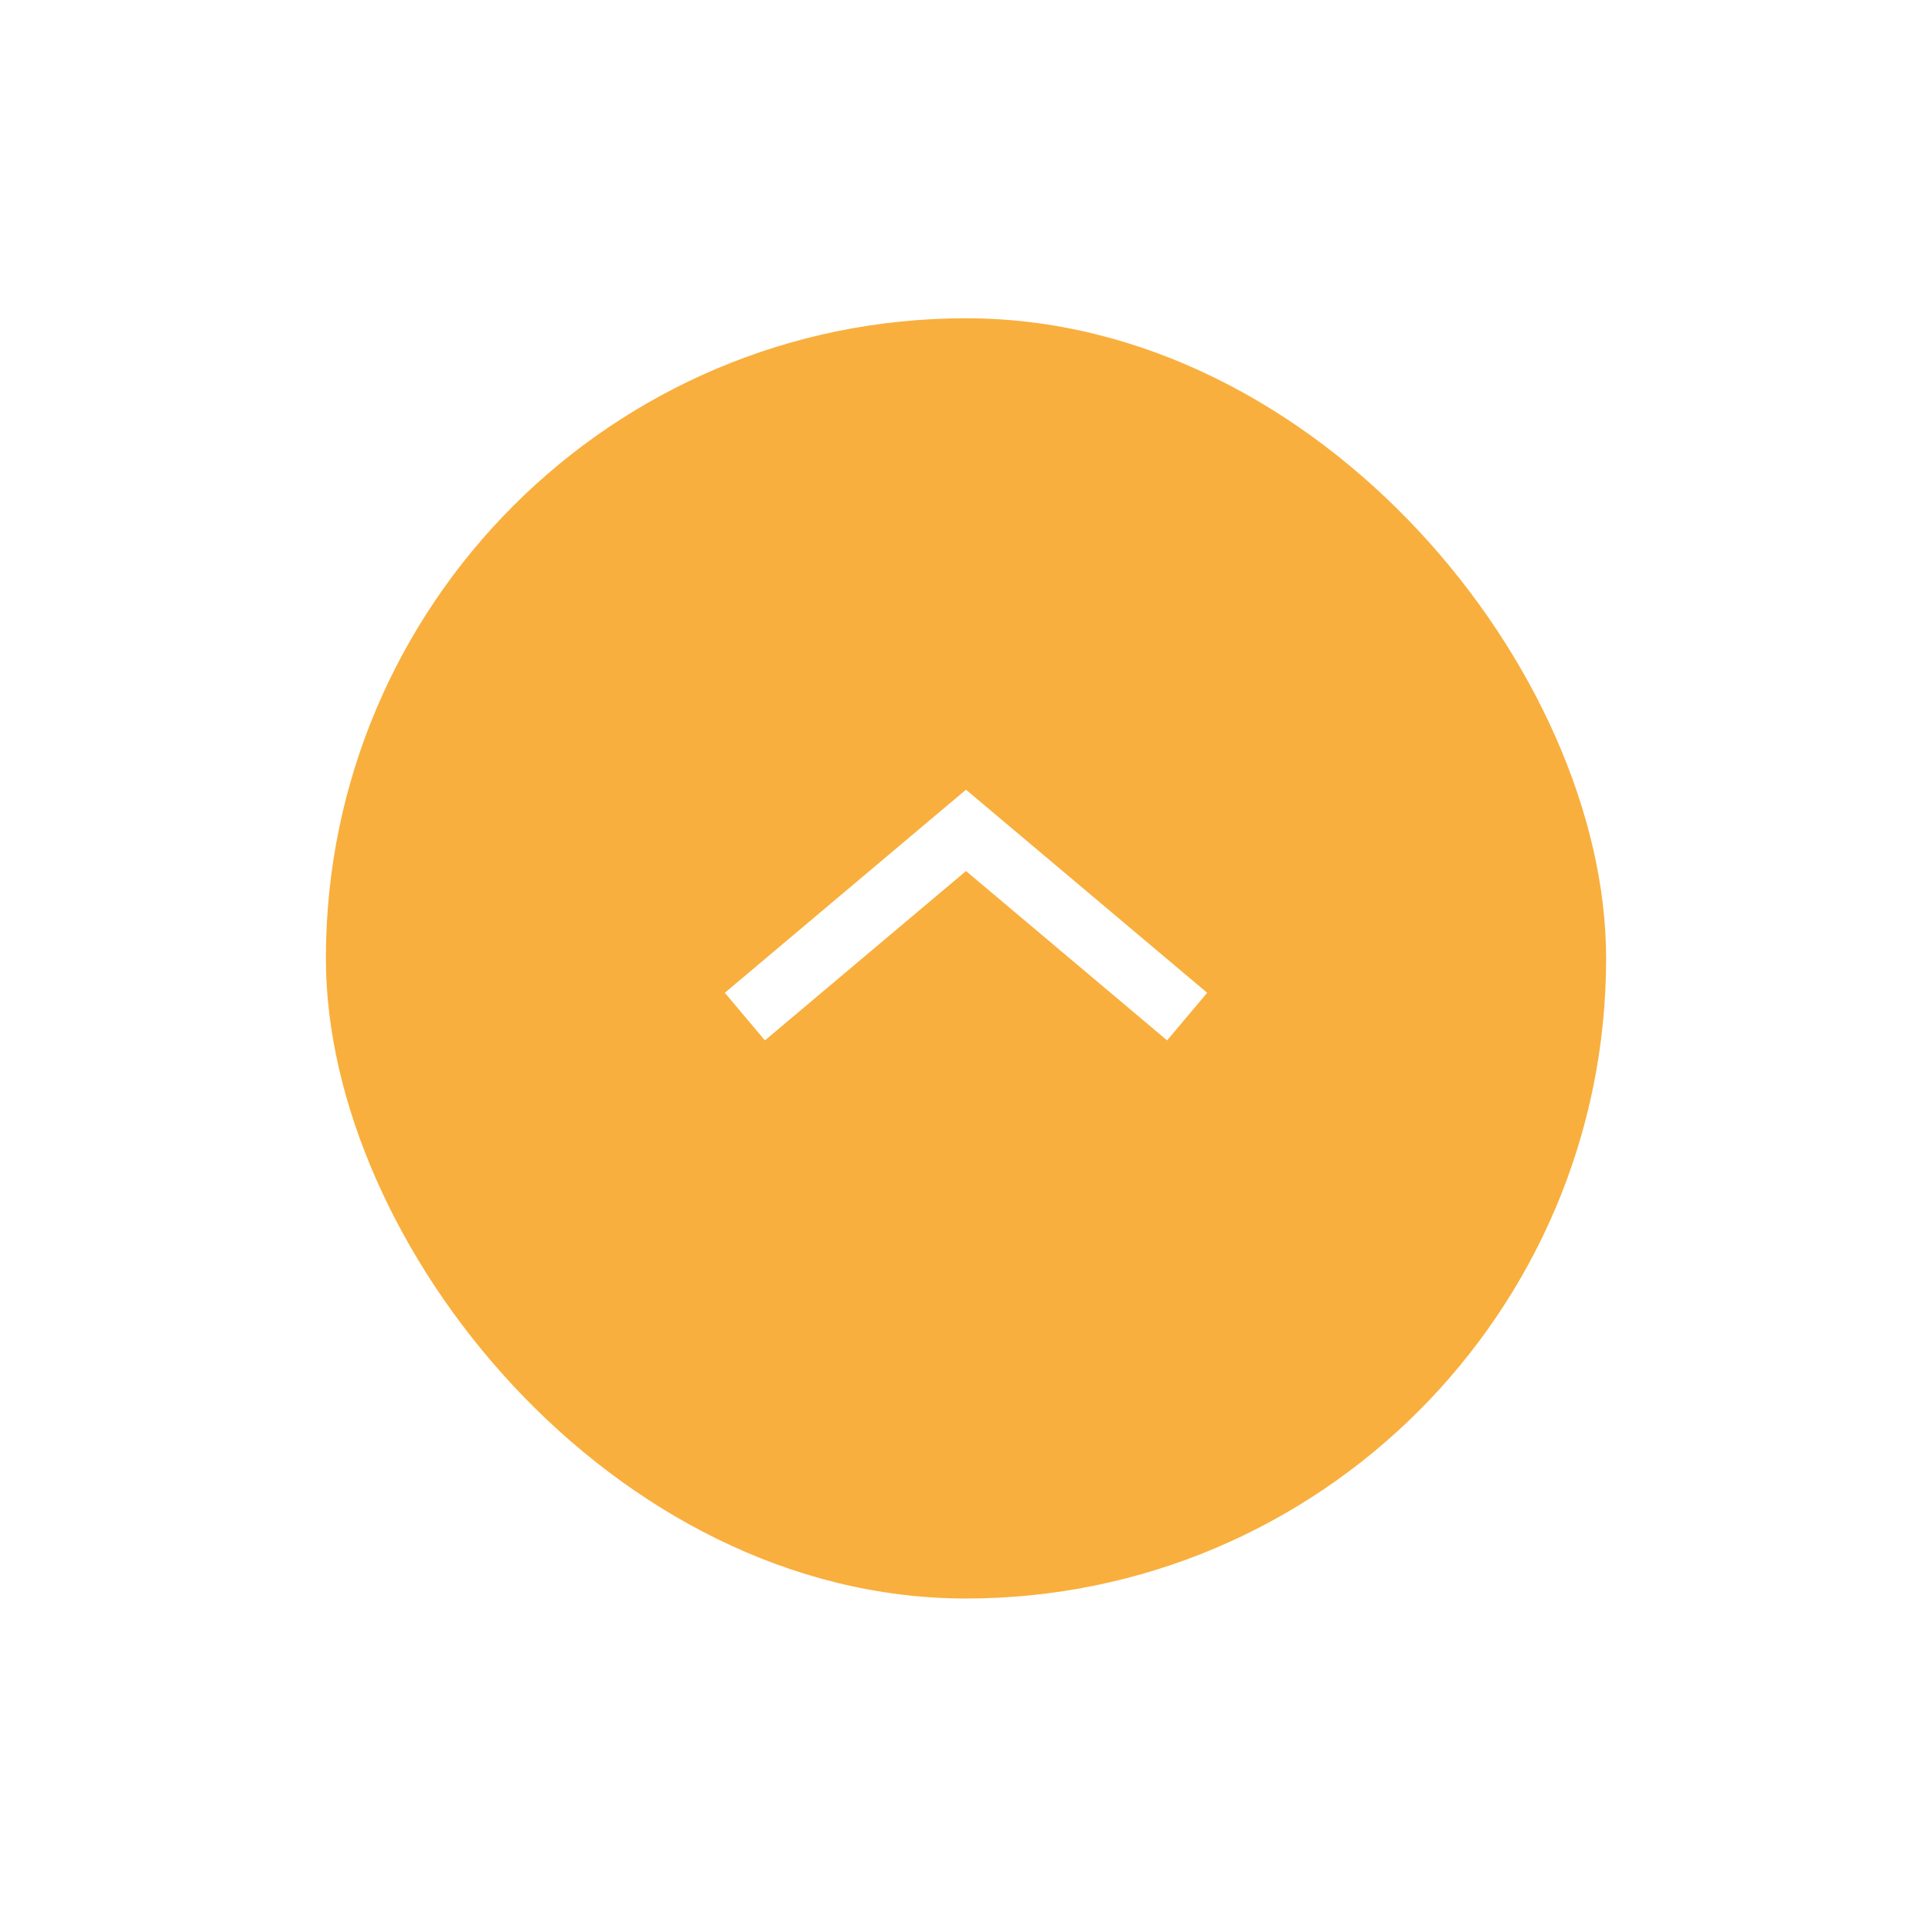<svg width="83" height="83" viewBox="0 0 83 83" fill="none" xmlns="http://www.w3.org/2000/svg">
<g filter="url(#filter0_d_30_2908)">
<rect x="69" y="66" width="55" height="55" rx="27.5" transform="rotate(-180 69 66)" fill="#F9AF3D"/>
<path d="M51 41L41.5 33L32 41" stroke="white" stroke-width="2.673"/>
</g>
<defs>
<filter id="filter0_d_30_2908" x="0.637" y="0.31" width="81.725" height="81.725" filterUnits="userSpaceOnUse" color-interpolation-filters="sRGB">
<feFlood flood-opacity="0" result="BackgroundImageFix"/>
<feColorMatrix in="SourceAlpha" type="matrix" values="0 0 0 0 0 0 0 0 0 0 0 0 0 0 0 0 0 0 127 0" result="hardAlpha"/>
<feOffset dy="2.673"/>
<feGaussianBlur stdDeviation="6.681"/>
<feColorMatrix type="matrix" values="0 0 0 0 0.965 0 0 0 0 0.082 0 0 0 0 0.369 0 0 0 0.15 0"/>
<feBlend mode="normal" in2="BackgroundImageFix" result="effect1_dropShadow_30_2908"/>
<feBlend mode="normal" in="SourceGraphic" in2="effect1_dropShadow_30_2908" result="shape"/>
</filter>
</defs>
</svg>
